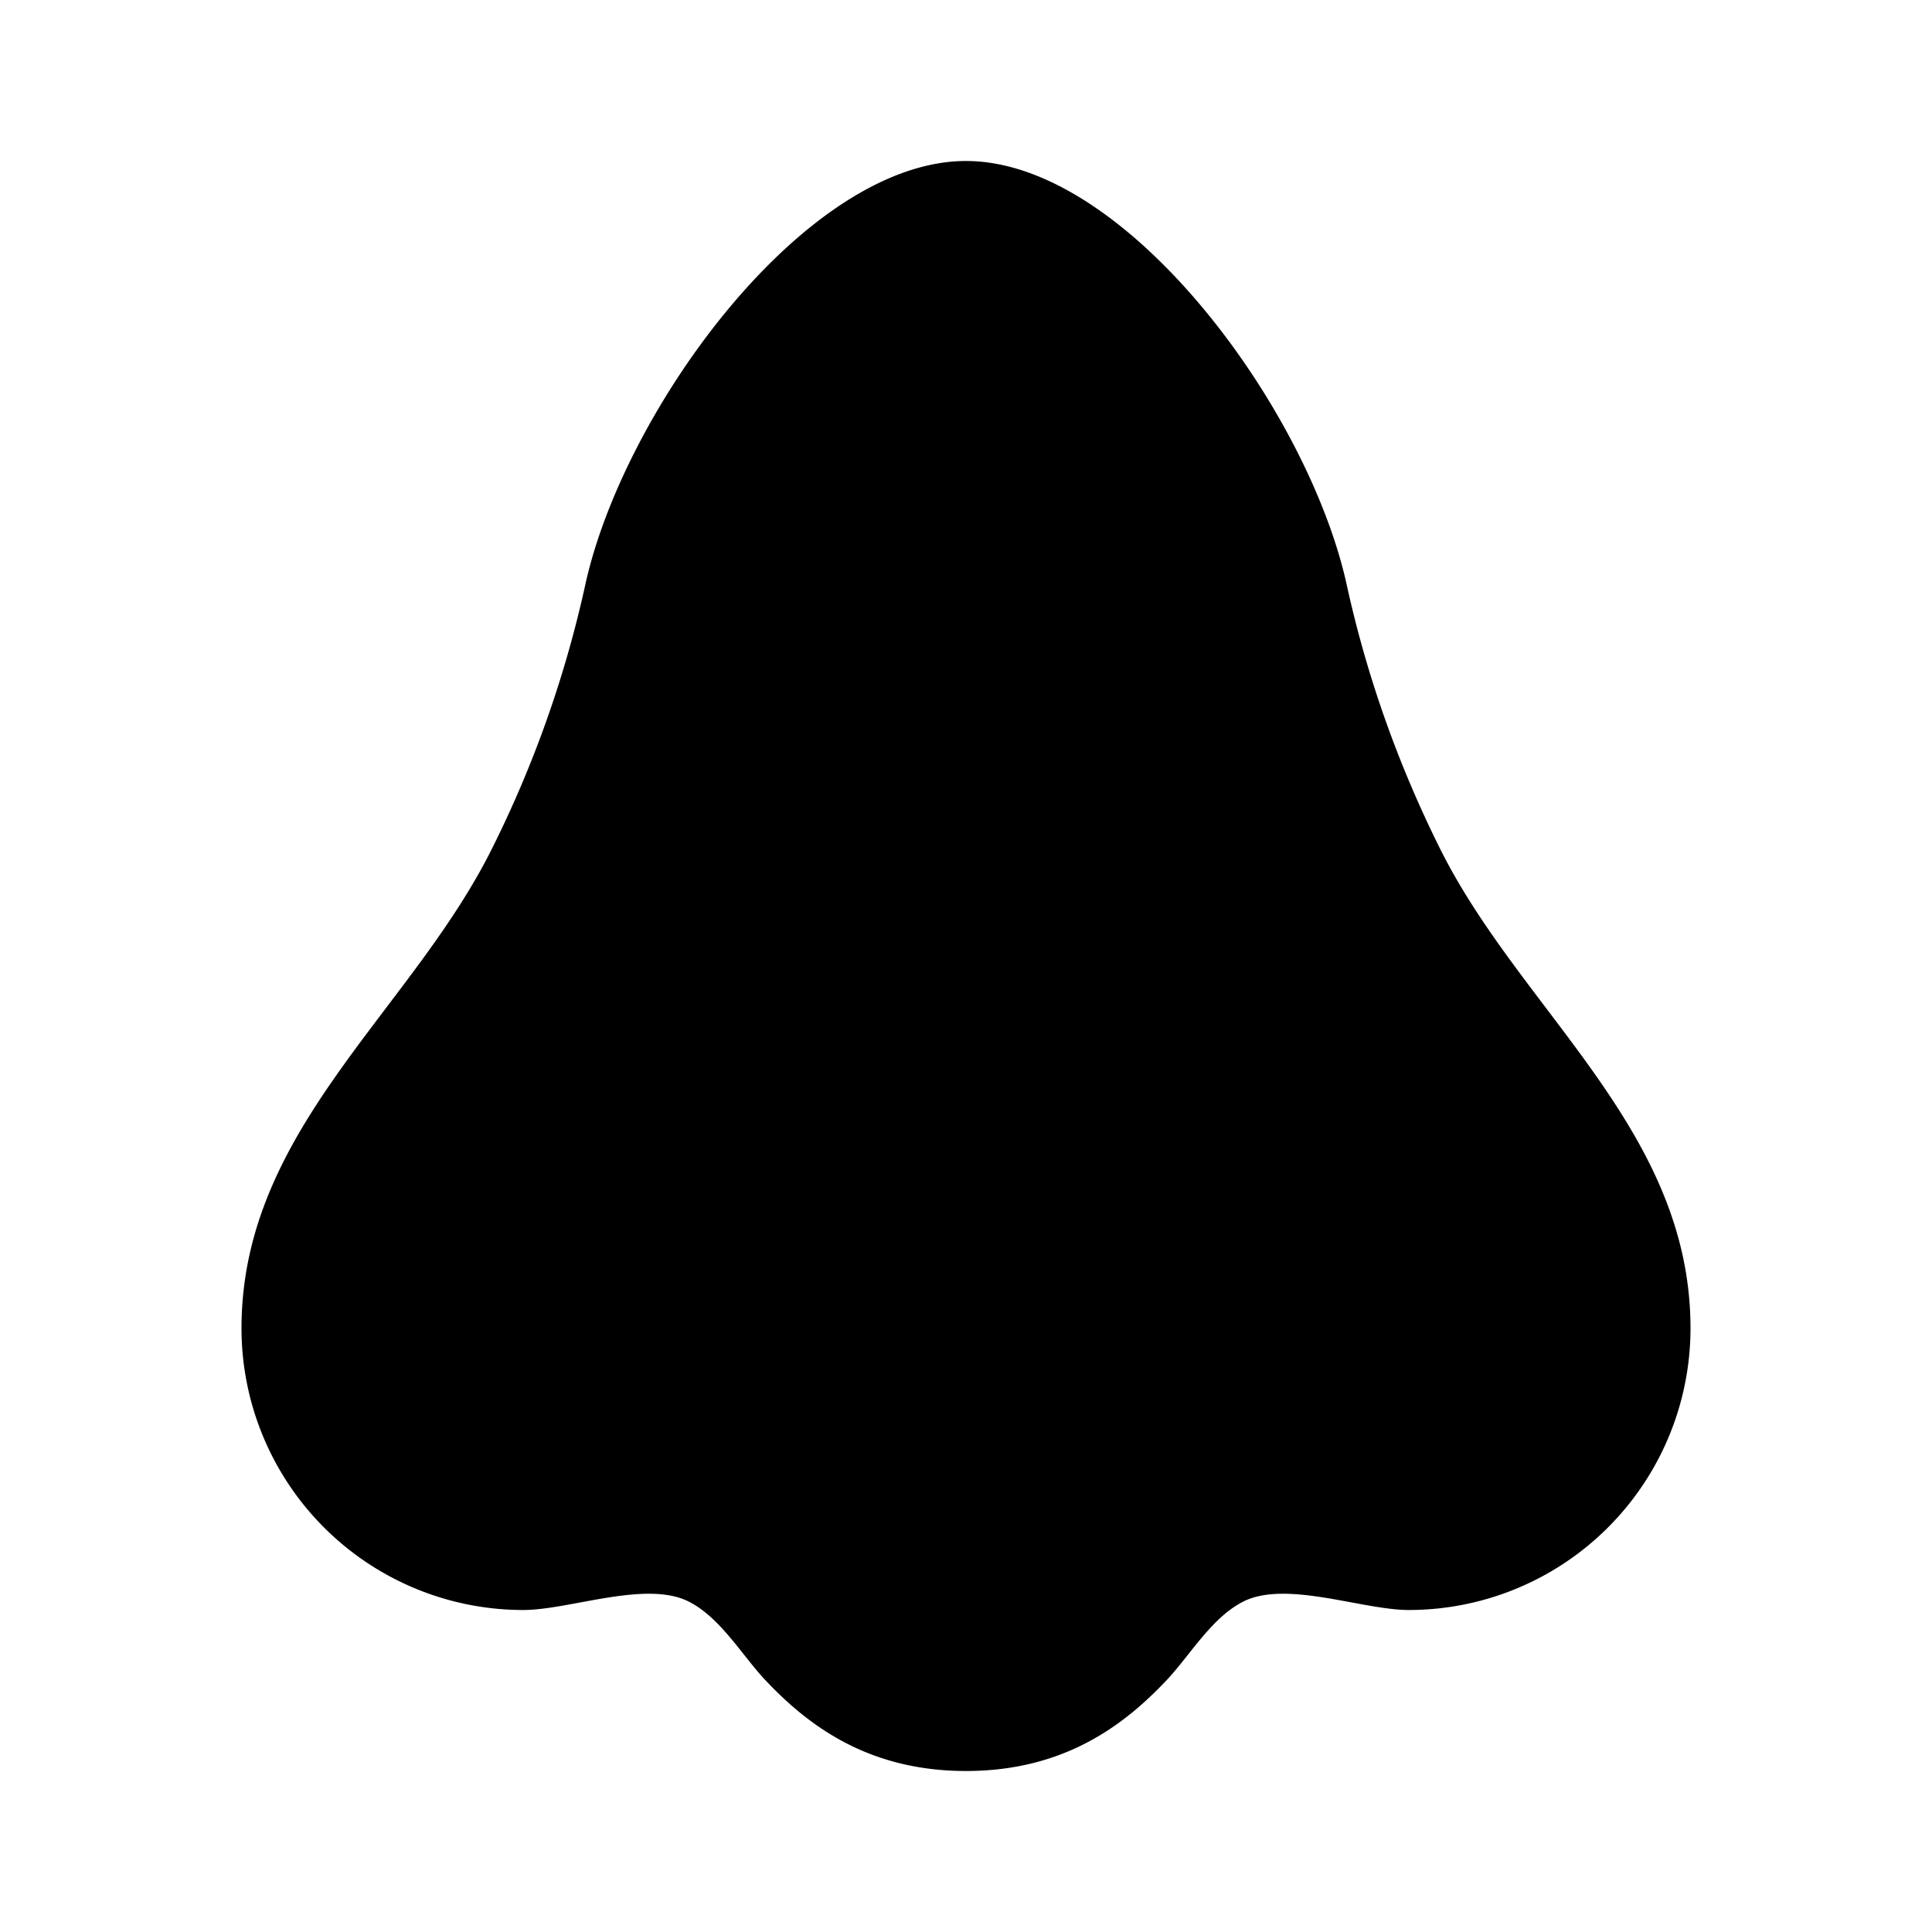 <svg xmlns="http://www.w3.org/2000/svg" width="24" height="24">
  <defs/>
  <path  d="M7.27,7.267 C7.745,5.096 10,2 12,2 C14,2 16.255,5.096 16.73,7.267 C16.98,8.407 17.372,9.508 17.894,10.553 C18.907,12.577 21,14.043 21,16.5 A3.5 3.5 0 0 1 17.5,20 C16.924,20 15.98,19.628 15.447,19.894 C15.052,20.092 14.785,20.561 14.49,20.874 C13.97,21.424 13.226,22 12,22 C10.774,22 10.03,21.424 9.51,20.874 C9.215,20.561 8.948,20.092 8.553,19.894 C8.02,19.628 7.076,20 6.5,20 A3.5 3.5 0 0 1 3,16.5 C3,14.043 5.093,12.578 6.106,10.553 A14.056 14.056 0 0 0 7.27,7.267"/>
</svg>

